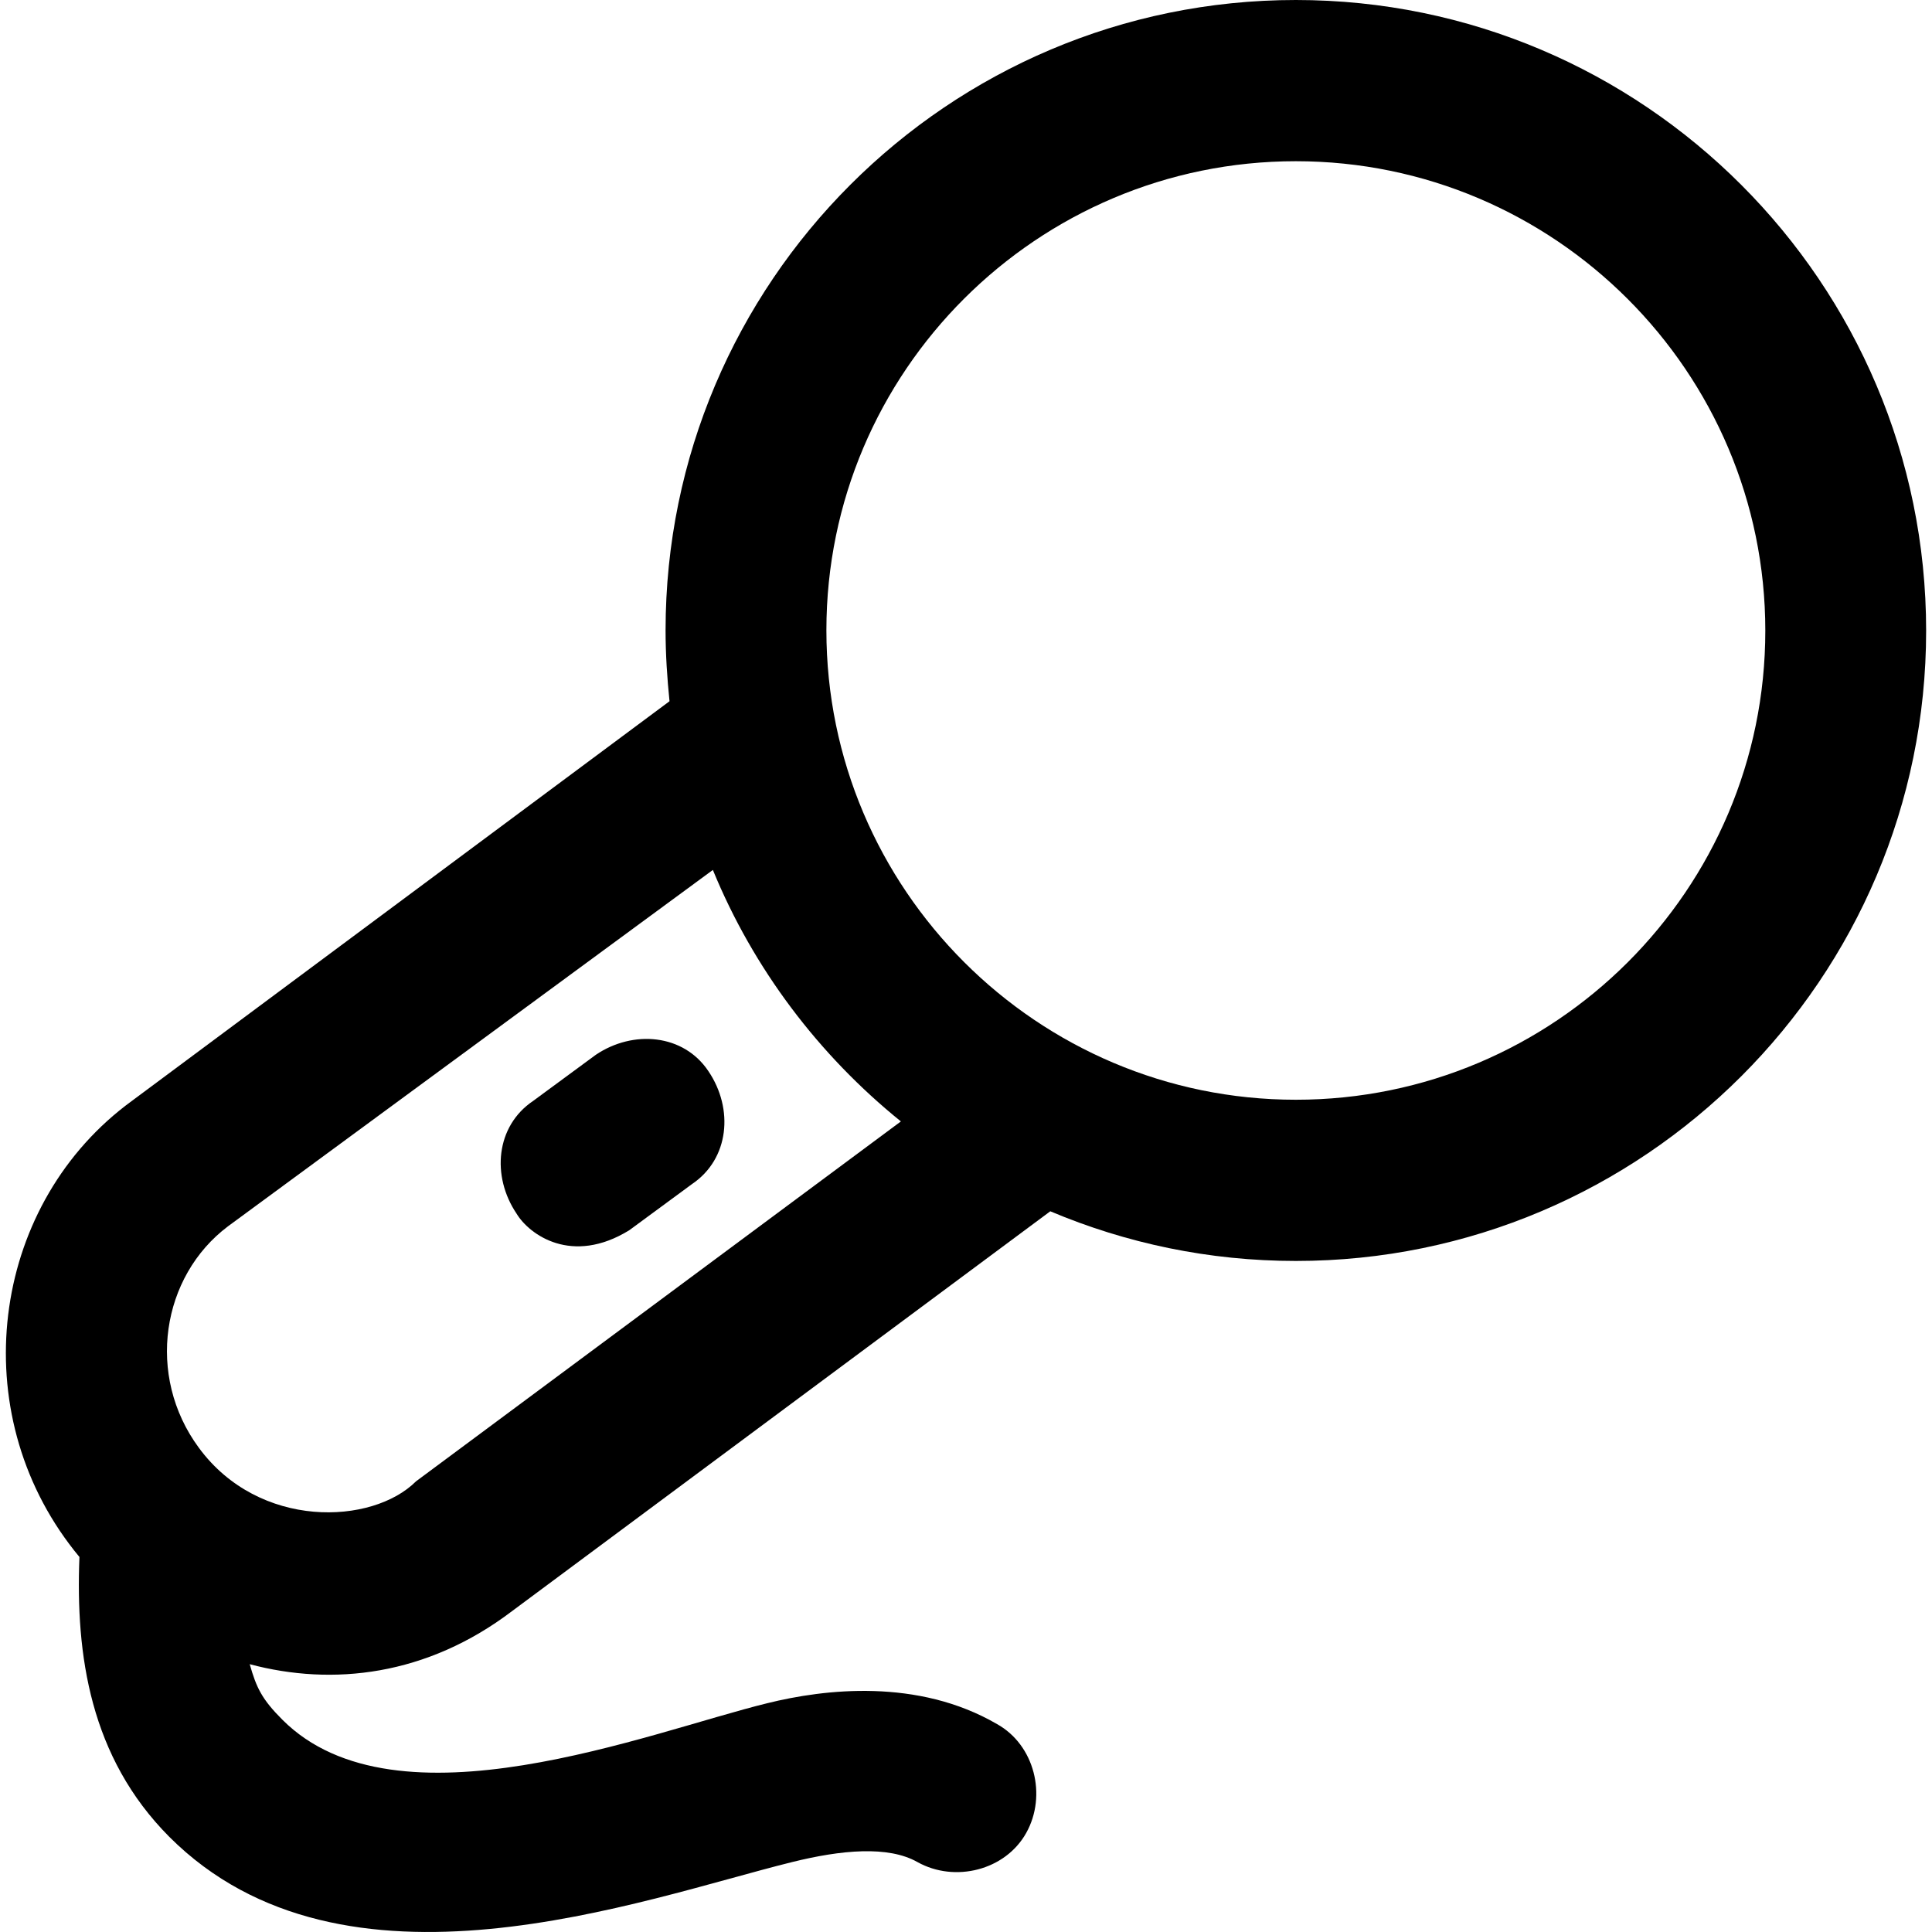 <?xml version="1.0" encoding="iso-8859-1"?>
<!-- Generator: Adobe Illustrator 19.0.0, SVG Export Plug-In . SVG Version: 6.00 Build 0)  -->
<svg version="1.1" id="Layer_1" xmlns="http://www.w3.org/2000/svg" xmlns:xlink="http://www.w3.org/1999/xlink" x="0px" y="0px"
	 viewBox="0 0 490.14 490.14" style="enable-background:new 0 0 490.14 490.14;" xml:space="preserve">
<g>
	<g>
		<path d="M151.152,267.6l-15.9,11.7c-9.5,6.4-10.6,19.1-4.2,28.6c3.2,5.3,14,13.2,28.6,4.2l15.9-11.7c9.5-6.4,10.6-19.1,4.2-28.6
			C173.452,262.3,160.652,261.2,151.152,267.6z"/>
		<path d="M328.752,0c-88.2,0-159.9,71.7-159.9,159.9c0,6.1,0.4,12.1,1,18l-136.4,101.4c-35,25.5-42.7,76.6-15.9,112.4
			c0.8,1.1,1.7,2.2,2.6,3.3c-1,24.9,2.7,50.8,22.8,71c44.3,44.3,119.6,15.9,158,6.4c12.5-3.1,24.4-4.2,31.8,0
			c9.5,5.3,22.3,2.1,27.6-7.4c5.3-9.5,2.1-22.3-7.4-27.6c-20.1-11.7-43.8-8.9-58.3-5.3c-29.9,7.3-94,33.2-123,4.2
			c-5.2-5.2-6.6-8.1-8.3-14.1c21,5.6,44.9,3,66.6-13.5l136.5-101.4c19.2,8.1,40.2,12.6,62.3,12.6c88.2,0,159.9-71.7,159.9-159.9
			S416.952,0,328.752,0z M105.552,375.8c-11.1,11.1-39.8,12.3-55.1-8.5c-13.5-18.3-9.5-43.5,7.4-56.2l123-90.4
			c10.3,25.1,26.9,47,47.7,63.8L105.552,375.8z M328.752,279c-65.6,0-119.1-53.4-119.1-119.1s53.5-119,119.1-119
			s119.1,53.4,119.1,119.1S394.452,279,328.752,279z"/>
	</g>
</g>
<g>
</g>
<g>
</g>
<g>
</g>
<g>
</g>
<g>
</g>
<g>
</g>
<g>
</g>
<g>
</g>
<g>
</g>
<g>
</g>
<g>
</g>
<g>
</g>
<g>
</g>
<g>
</g>
<g>
</g>
</svg>
